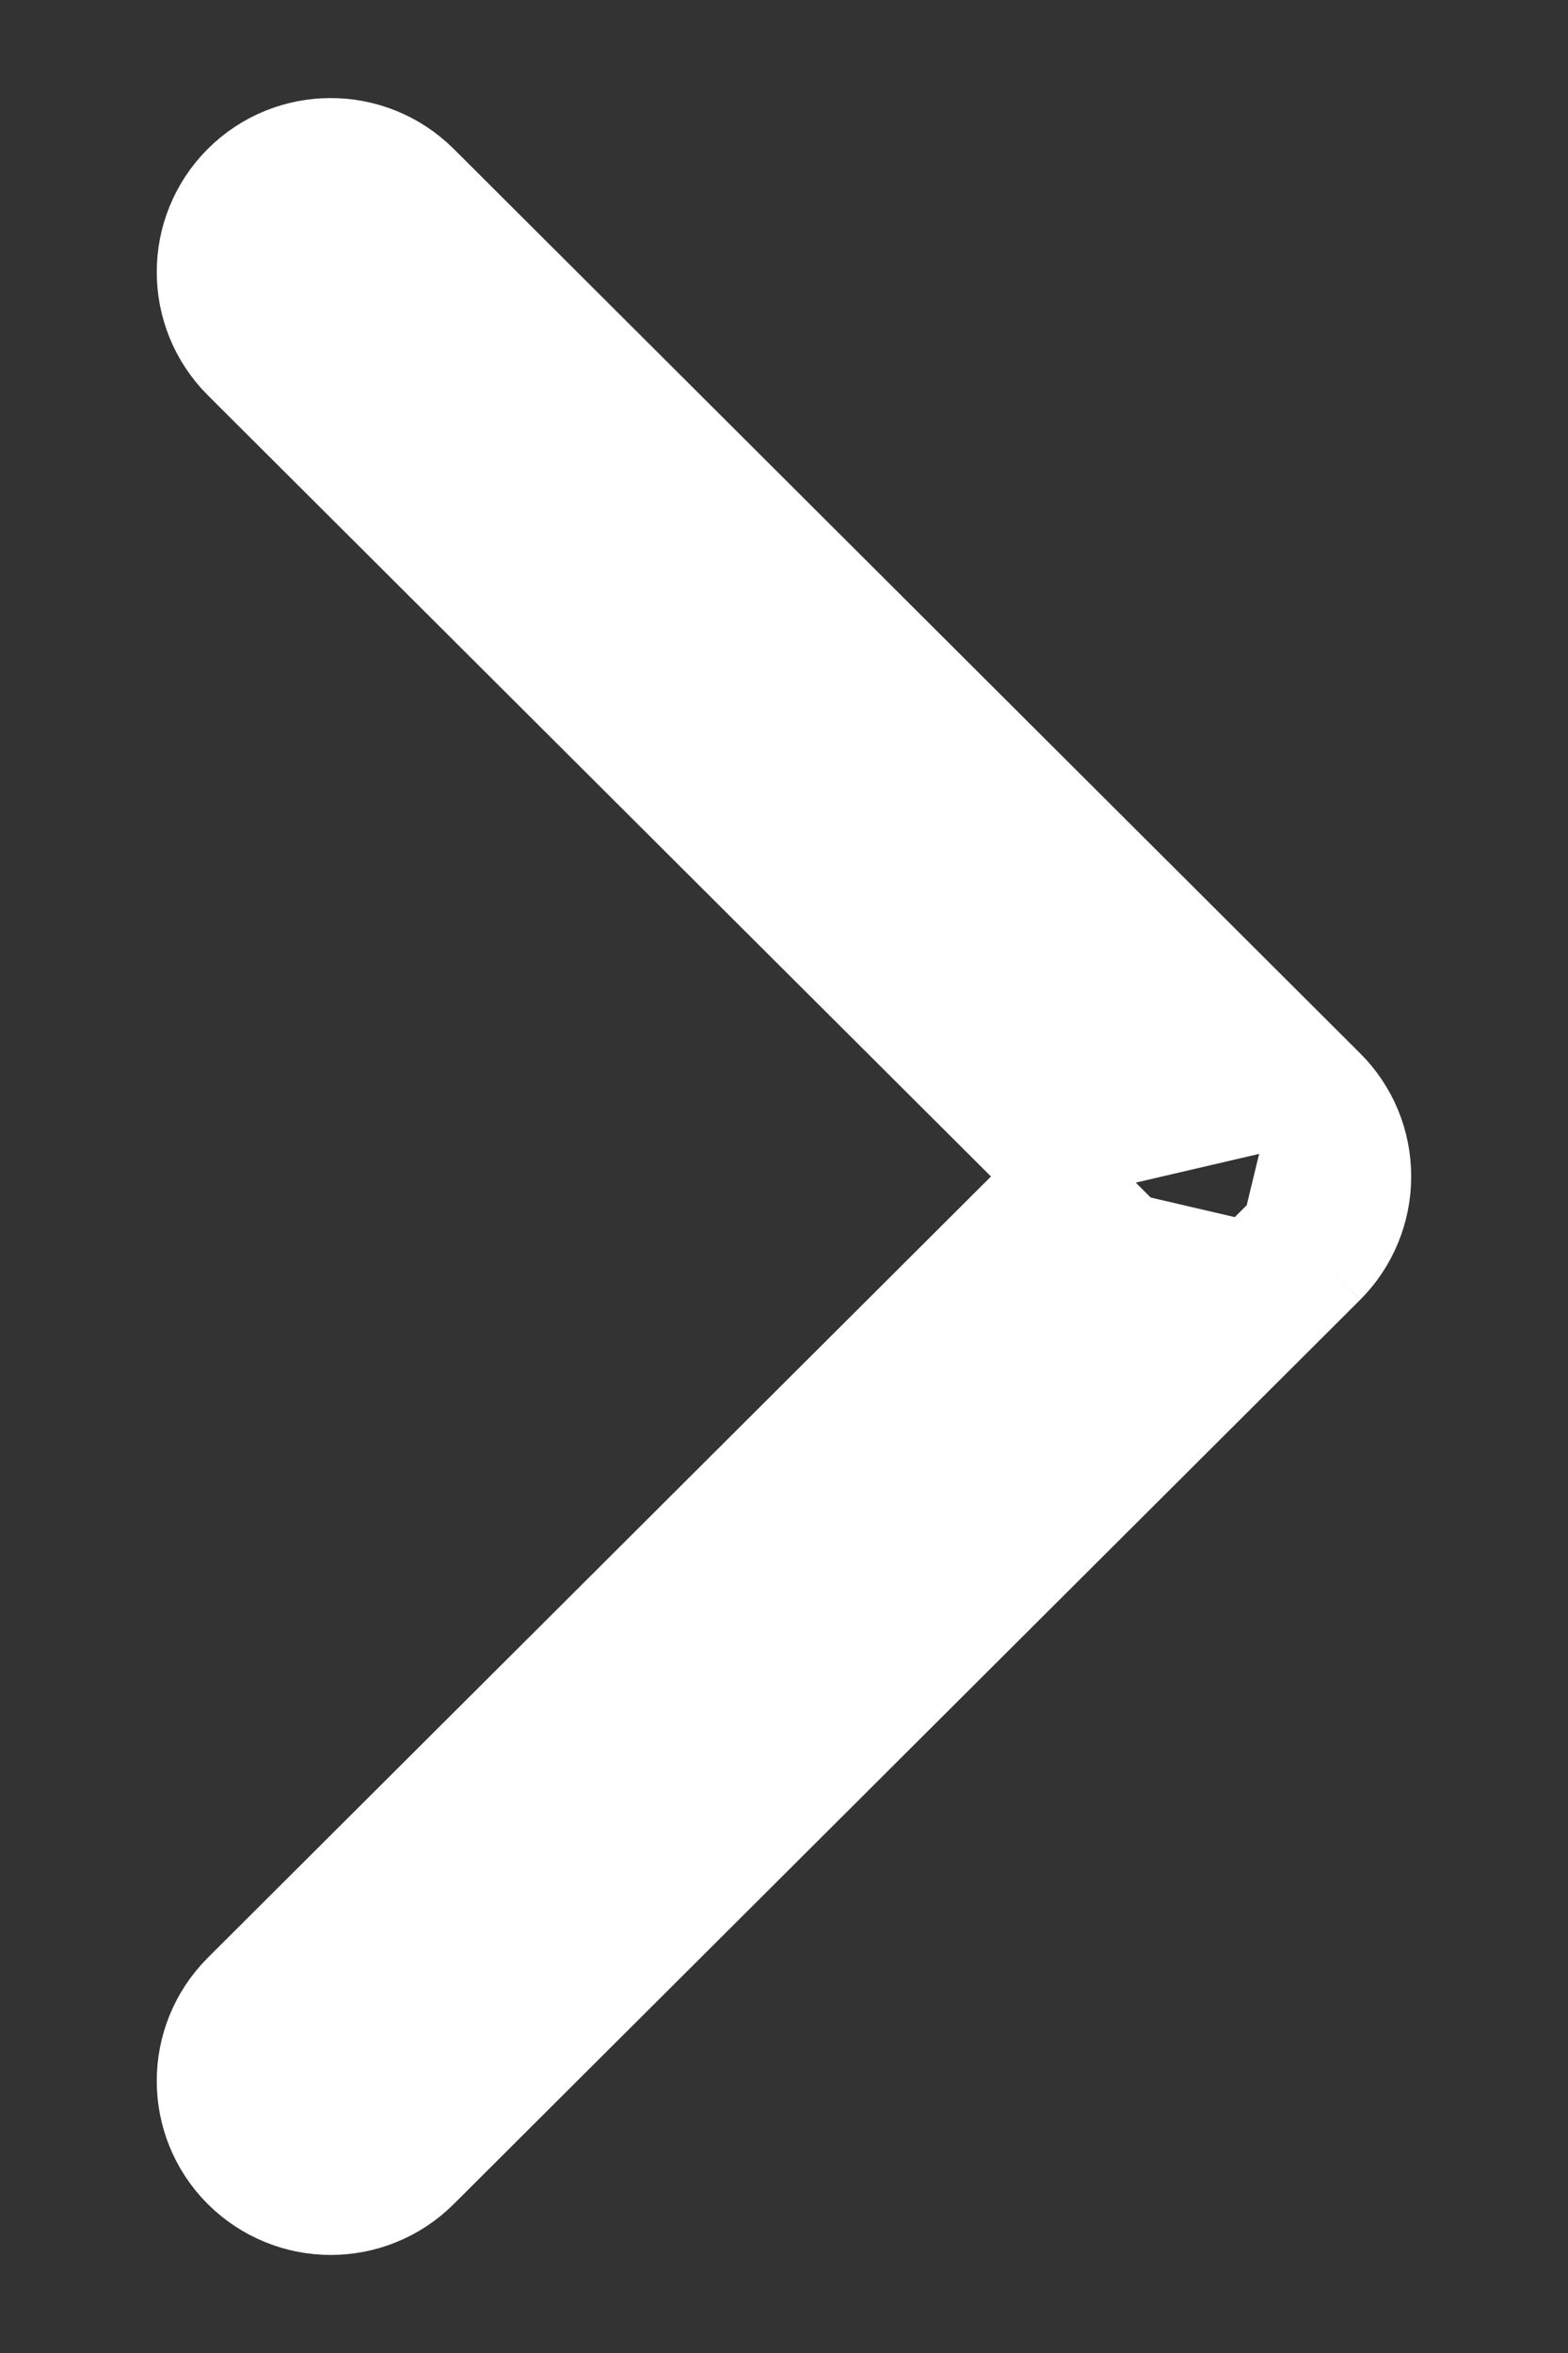 <svg width="8" height="12" viewBox="0 0 8 12" fill="none" xmlns="http://www.w3.org/2000/svg">
<rect x="0" y="0" width="8" height="12" fill="#333333" stroke="none"/>
<path d="M6.763 5.549L6.763 5.549C6.883 5.668 6.95 5.83 6.95 6C6.95 6.169 6.883 6.332 6.763 6.452M6.763 5.549L6.587 6.274M6.763 5.549L2.138 0.936L2.138 0.936C1.888 0.688 1.485 0.688 1.236 0.937L1.236 0.937C0.987 1.187 0.988 1.59 1.237 1.839L1.237 1.839L5.41 6M6.763 5.549L5.587 5.823M6.763 6.452L6.587 6.274M6.763 6.452L6.763 6.451L6.587 6.274M6.763 6.452L2.138 11.064L2.138 11.064C2.013 11.188 1.85 11.25 1.687 11.25C1.524 11.25 1.361 11.187 1.236 11.063L1.236 11.063C0.987 10.813 0.988 10.41 1.237 10.161L1.237 10.161L5.41 6M6.587 6.274L1.961 10.887C1.886 10.962 1.787 11 1.687 11C1.588 11 1.489 10.962 1.413 10.886C1.262 10.735 1.262 10.489 1.414 10.338L5.587 6.177L5.41 6M5.41 6L5.587 5.823M5.587 5.823L5.764 6L5.587 5.823Z" fill="white" stroke="white" stroke-width="0.5"/>
</svg>
